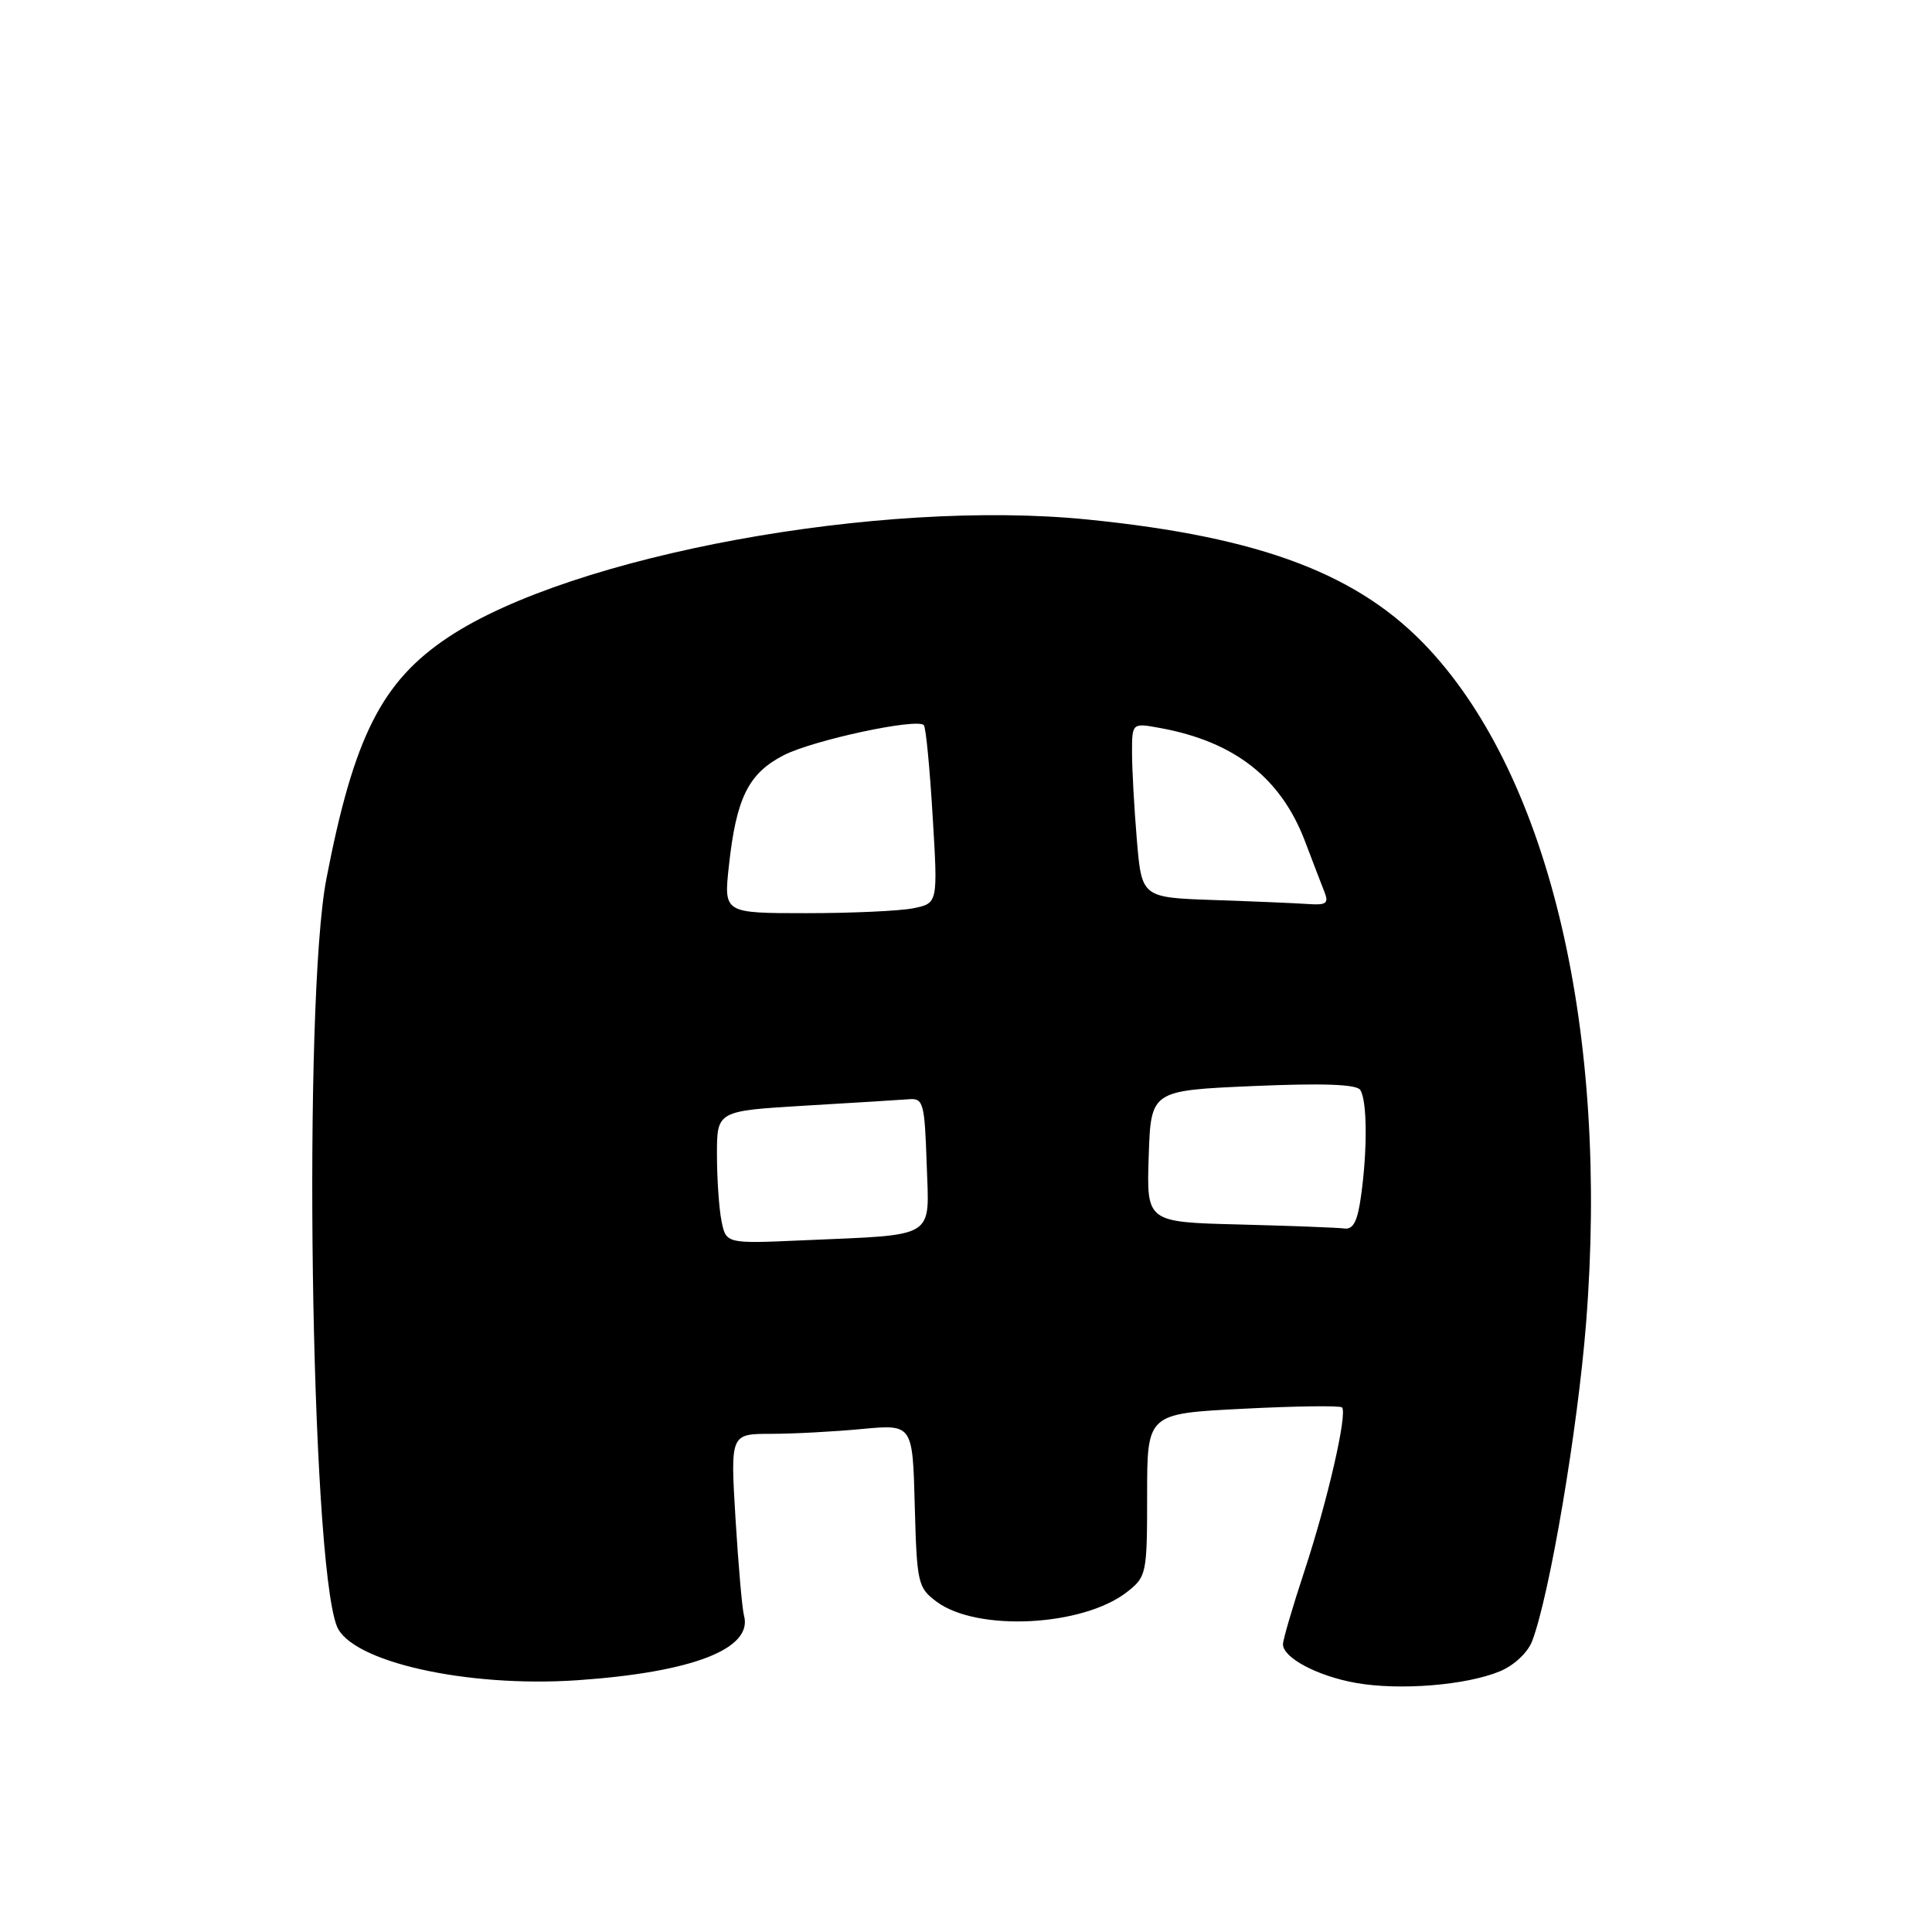 <?xml version="1.0" encoding="UTF-8" standalone="no"?>
<!DOCTYPE svg PUBLIC "-//W3C//DTD SVG 1.1//EN" "http://www.w3.org/Graphics/SVG/1.1/DTD/svg11.dtd" >
<svg xmlns="http://www.w3.org/2000/svg" xmlns:xlink="http://www.w3.org/1999/xlink" version="1.1" viewBox="0 0 256 256">
 <g >
 <path fill="currentColor"
d=" M 198.76 221.45 C 200.63 220.67 202.44 218.97 203.02 217.45 C 205.34 211.34 209.05 189.44 210.17 175.24 C 213.20 136.82 205.40 103.34 189.38 86.04 C 180.20 76.12 167.20 71.17 144.22 68.85 C 116.66 66.05 75.78 73.56 59.42 84.42 C 50.58 90.29 46.88 97.63 43.25 116.44 C 40.12 132.64 41.14 206.39 44.62 215.44 C 46.43 220.17 61.80 223.64 76.50 222.64 C 91.78 221.59 99.81 218.47 98.58 214.05 C 98.34 213.20 97.84 207.44 97.46 201.25 C 96.78 190.00 96.78 190.00 102.14 189.99 C 105.09 189.99 110.52 189.70 114.21 189.35 C 120.93 188.72 120.93 188.72 121.21 199.50 C 121.49 209.80 121.62 210.38 124.10 212.23 C 129.48 216.24 143.53 215.52 149.37 210.92 C 151.92 208.92 152.00 208.52 152.00 198.08 C 152.00 187.31 152.00 187.31 164.68 186.67 C 171.65 186.31 177.57 186.23 177.82 186.49 C 178.58 187.25 175.91 198.87 172.85 208.15 C 171.28 212.90 170.00 217.28 170.00 217.87 C 170.00 219.67 174.59 222.10 179.69 223.00 C 185.48 224.02 194.29 223.31 198.76 221.45 Z  M 95.60 161.77 C 95.27 160.11 95.00 156.15 95.00 152.97 C 95.00 147.20 95.00 147.20 106.75 146.50 C 113.21 146.12 119.40 145.74 120.50 145.65 C 122.34 145.51 122.52 146.20 122.79 154.20 C 123.12 164.29 124.32 163.56 106.35 164.35 C 96.21 164.80 96.21 164.80 95.60 161.77 Z  M 164.21 162.25 C 151.92 161.94 151.92 161.94 152.21 153.22 C 152.50 144.50 152.50 144.50 166.00 143.91 C 175.21 143.51 179.73 143.67 180.23 144.41 C 181.15 145.76 181.21 152.22 180.36 158.36 C 179.89 161.84 179.32 162.95 178.11 162.78 C 177.23 162.66 170.97 162.43 164.21 162.25 Z  M 96.58 114.75 C 97.56 105.71 99.17 102.47 103.87 100.06 C 107.80 98.06 121.46 95.13 122.41 96.08 C 122.68 96.34 123.20 101.76 123.58 108.13 C 124.28 119.69 124.28 119.69 121.01 120.35 C 119.22 120.71 112.83 121.00 106.83 121.00 C 95.90 121.00 95.90 121.00 96.58 114.75 Z  M 160.89 119.26 C 151.29 118.93 151.29 118.93 150.64 111.31 C 150.29 107.13 150.00 101.92 150.00 99.74 C 150.00 95.78 150.00 95.78 153.75 96.47 C 163.60 98.28 169.74 103.09 172.93 111.50 C 173.97 114.25 175.14 117.29 175.52 118.25 C 176.09 119.69 175.71 119.96 173.36 119.79 C 171.79 119.68 166.18 119.44 160.89 119.26 Z "/>
</g>
</svg>